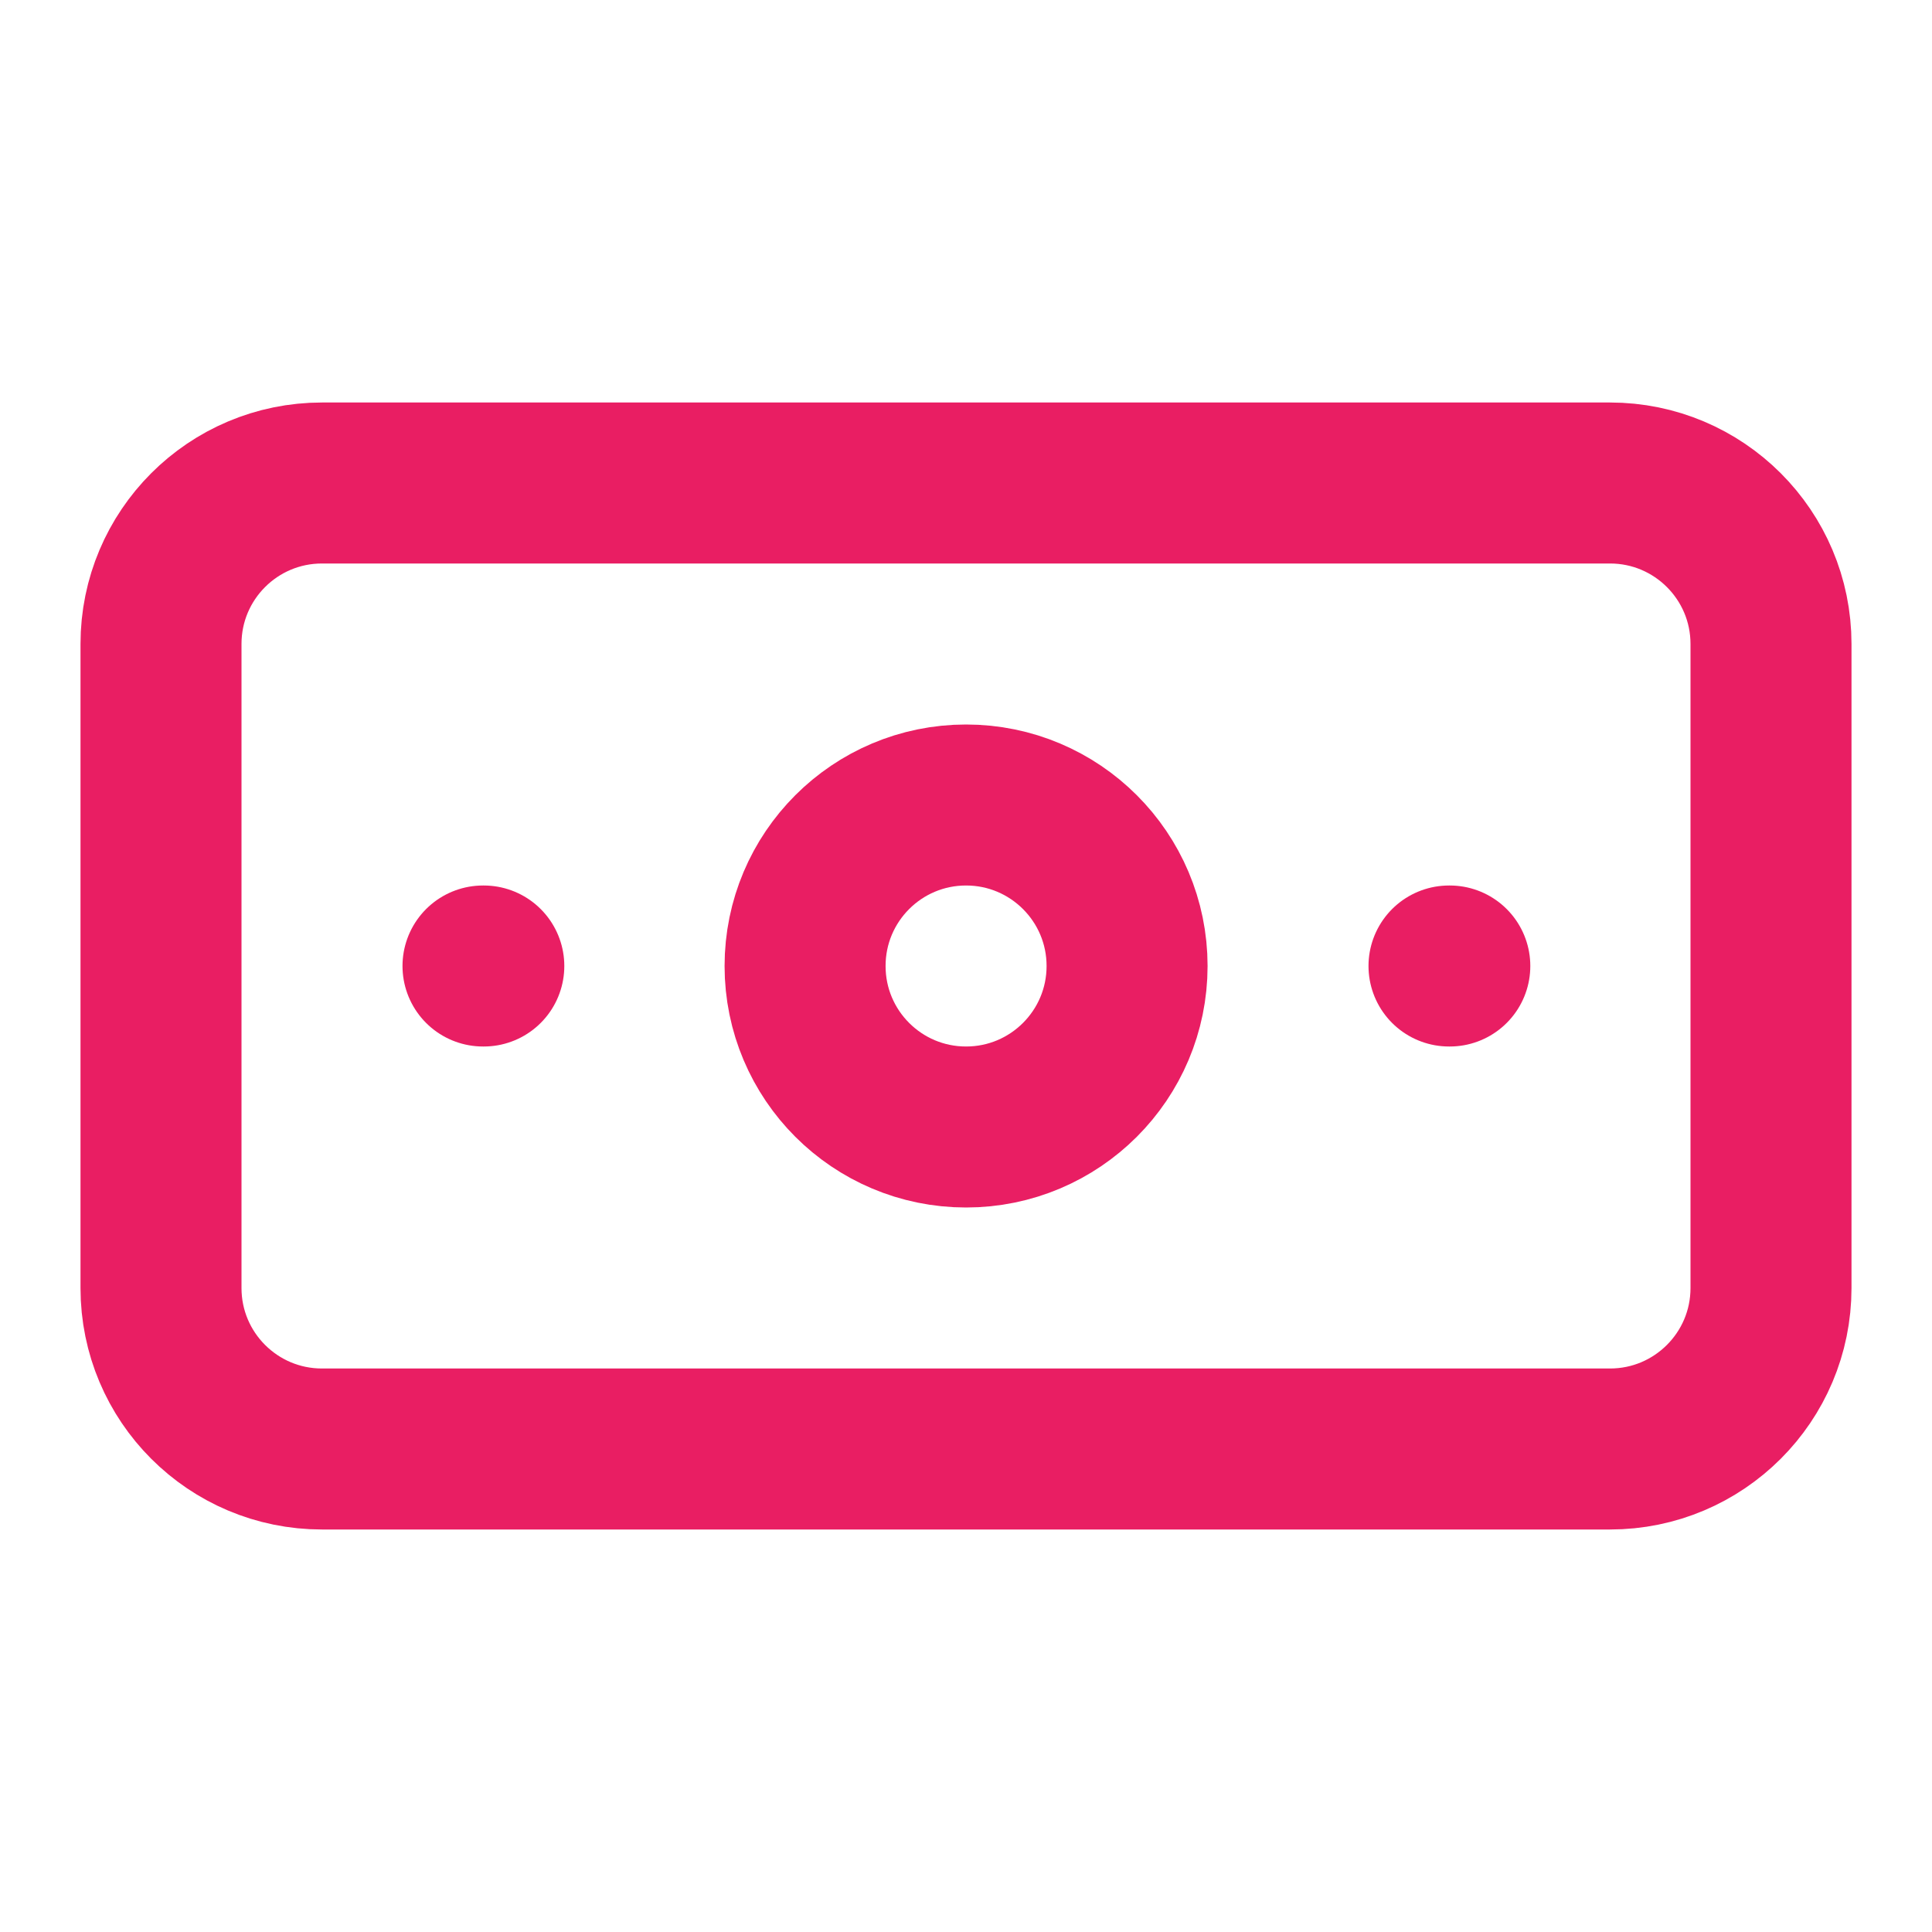 <svg width="24" height="24" viewBox="0 0 24 24" fill="none" xmlns="http://www.w3.org/2000/svg">
<path d="M20 6H4C2.895 6 2 6.895 2 8V16C2 17.105 2.895 18 4 18H20C21.104 18 22 17.105 22 16V8C22 6.895 21.104 6 20 6Z" stroke="#E91E63" stroke-width="2" stroke-linecap="round" stroke-linejoin="round"/>
<path d="M12.001 14C13.105 14 14.001 13.105 14.001 12C14.001 10.895 13.105 10 12.001 10C10.896 10 10.001 10.895 10.001 12C10.001 13.105 10.896 14 12.001 14Z" stroke="#E91E63" stroke-width="2" stroke-linecap="round" stroke-linejoin="round"/>
<path d="M6 12H6.01M18 12H18.01" stroke="#E91E63" stroke-width="2" stroke-linecap="round" stroke-linejoin="round"/>
</svg>

